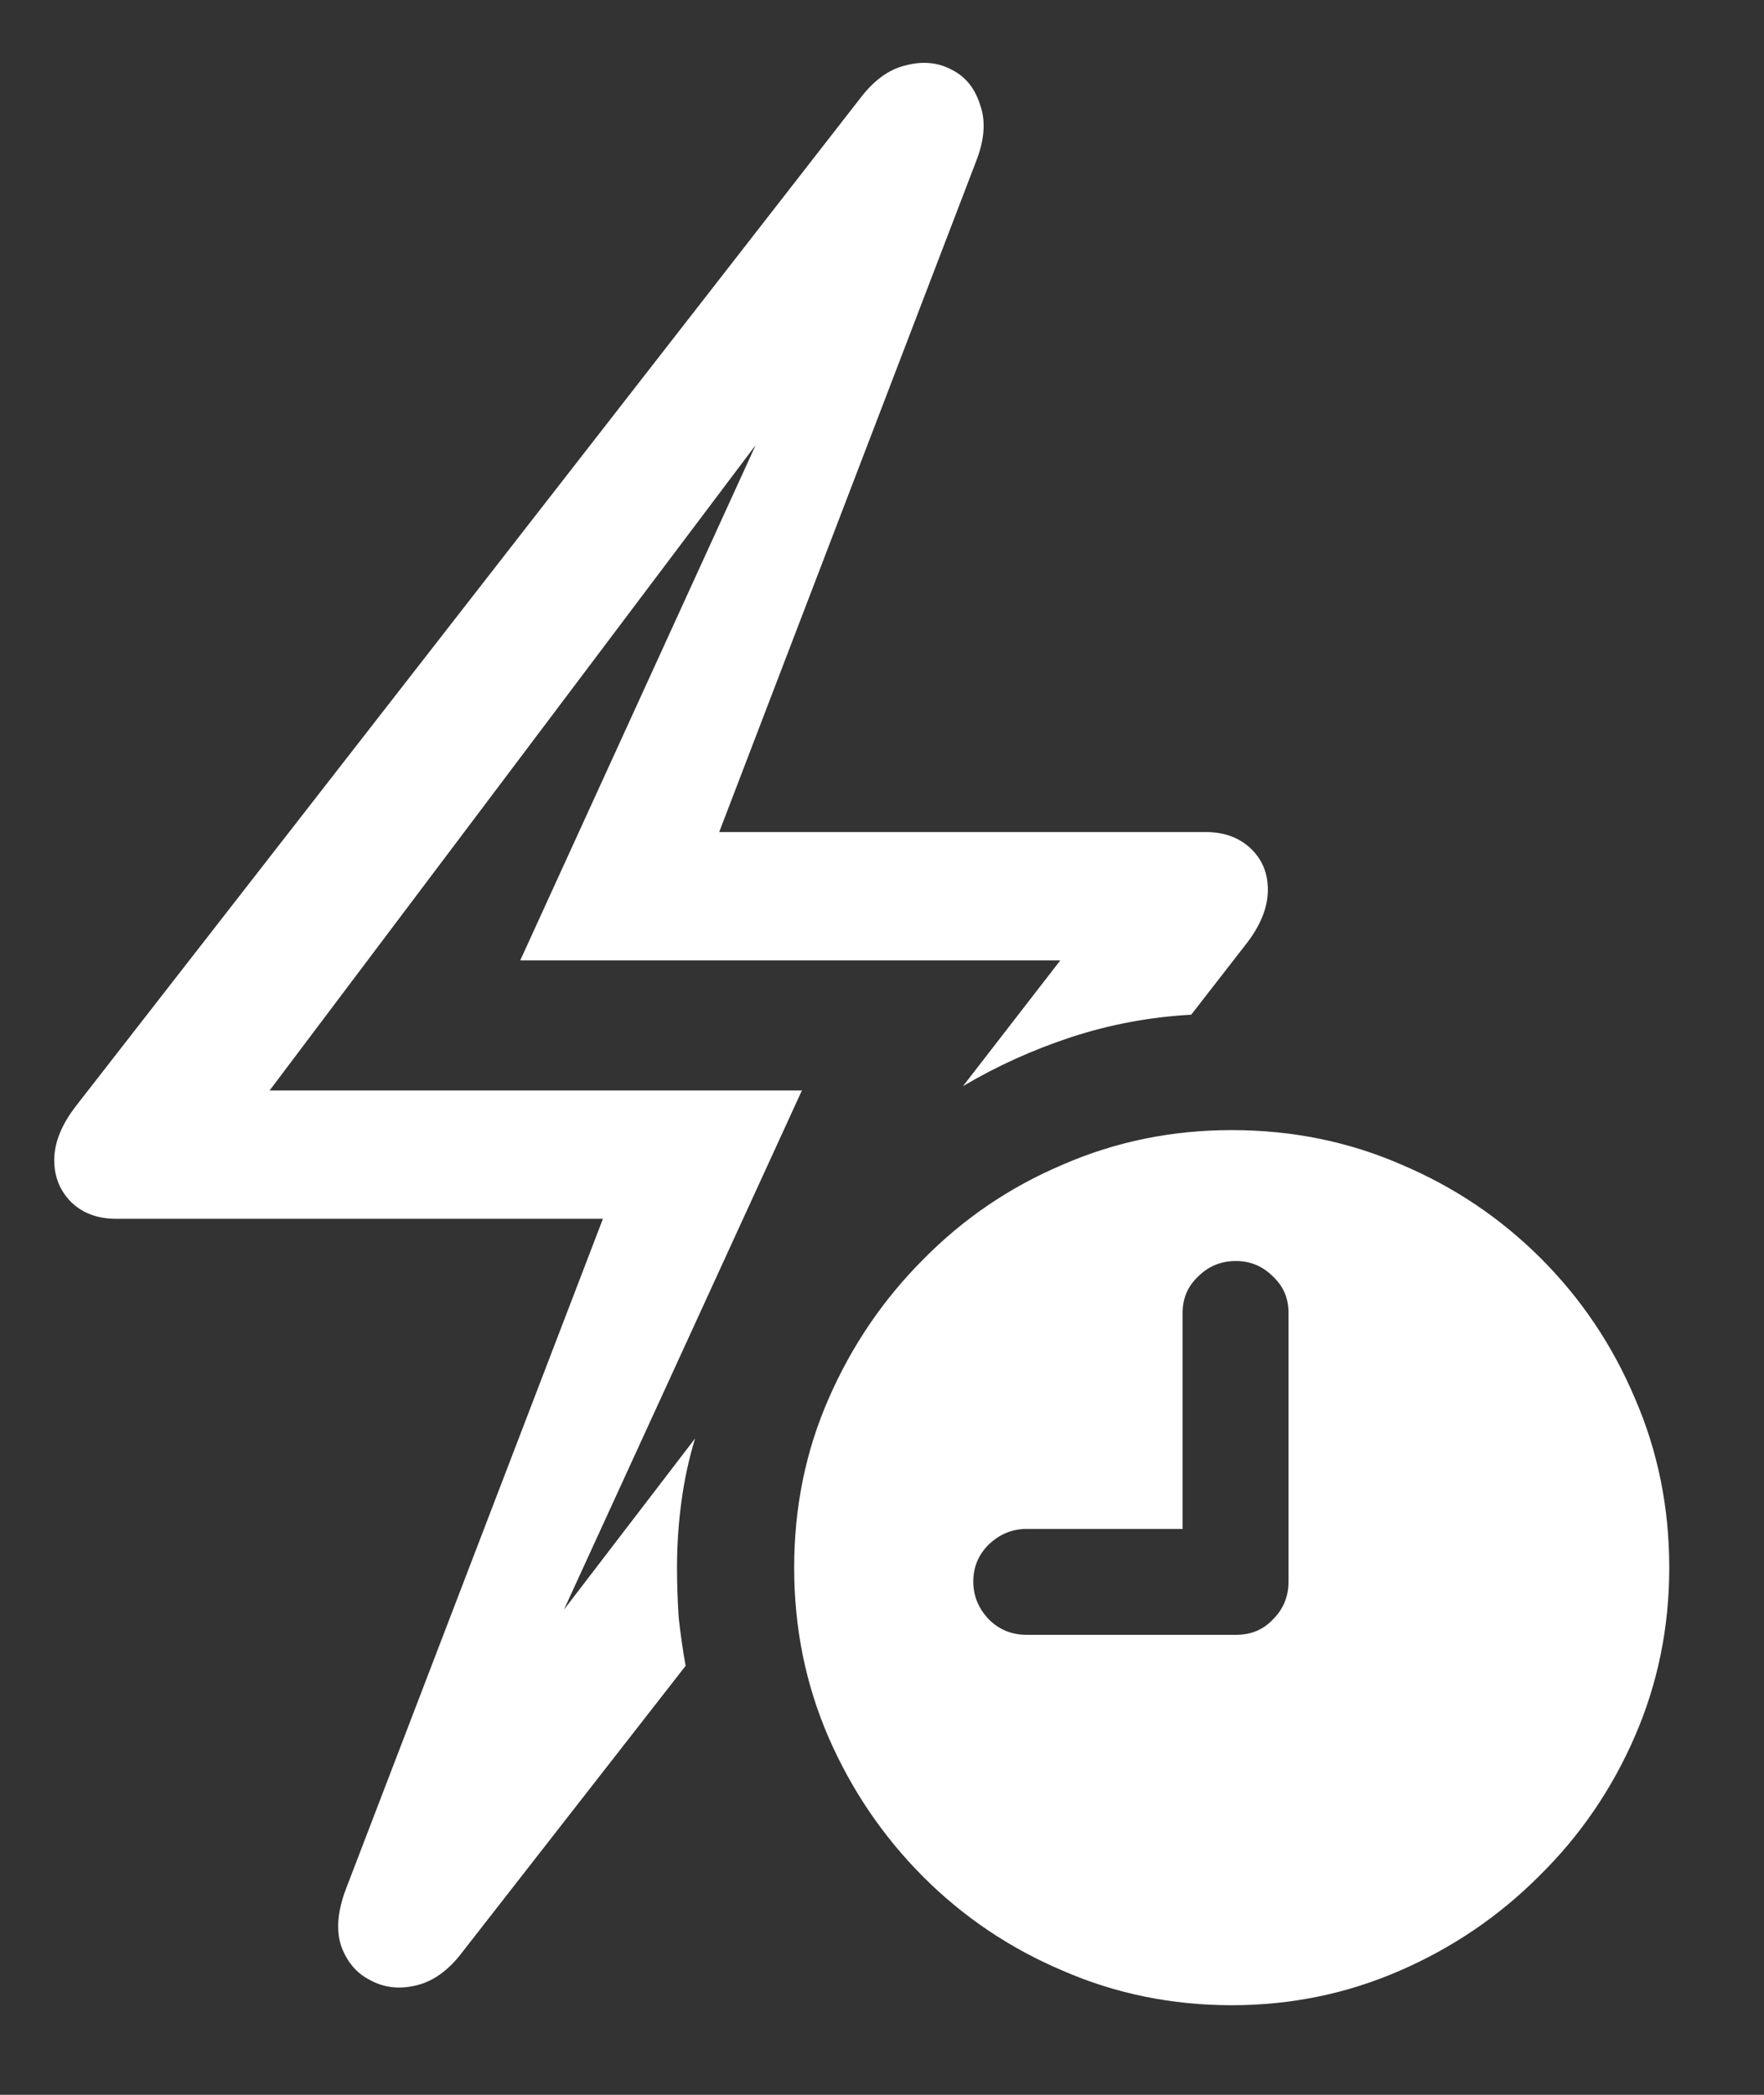 <?xml version="1.0" encoding="UTF-8"?>
<svg xmlns="http://www.w3.org/2000/svg" xmlns:xlink="http://www.w3.org/1999/xlink" width="24" height="28.5" viewBox="0 0 24 28.5" version="1.1">
<rect x="0" y="0" width="24" height="28.5" fill="#333333" stroke="none"/>
<g id="surface1">
<path style=" stroke:none;fill-rule:nonzero;fill:rgb(100%,100%,100%);fill-opacity:1;" d="M 0.738 15.785 C 0.738 16.012 0.816 16.203 0.973 16.359 C 1.129 16.508 1.332 16.582 1.582 16.582 L 8.203 16.582 L 4.711 25.688 C 4.594 25.992 4.57 26.254 4.641 26.473 C 4.719 26.691 4.852 26.848 5.039 26.941 C 5.227 27.043 5.434 27.066 5.66 27.012 C 5.895 26.957 6.105 26.805 6.293 26.555 L 9.328 22.664 C 9.289 22.445 9.258 22.227 9.234 22.008 C 9.219 21.781 9.211 21.555 9.211 21.328 C 9.211 21.031 9.23 20.734 9.27 20.438 C 9.309 20.141 9.371 19.852 9.457 19.57 L 6.656 23.227 L 6.984 23.402 L 10.91 14.836 L 3.668 14.836 L 11.32 4.676 L 10.992 4.5 L 7.078 13.066 L 14.426 13.066 L 13.102 14.777 C 13.562 14.504 14.055 14.281 14.578 14.109 C 15.102 13.938 15.645 13.836 16.207 13.805 L 16.945 12.855 C 17.148 12.598 17.25 12.348 17.25 12.105 C 17.25 11.879 17.172 11.691 17.016 11.543 C 16.859 11.395 16.656 11.32 16.406 11.32 L 9.785 11.32 L 13.277 2.203 C 13.395 1.906 13.414 1.648 13.336 1.43 C 13.266 1.203 13.137 1.043 12.949 0.949 C 12.762 0.848 12.551 0.828 12.316 0.891 C 12.09 0.945 11.883 1.098 11.695 1.348 L 1.043 15.035 C 0.84 15.293 0.738 15.543 0.738 15.785 Z M 16.758 27.281 C 17.562 27.281 18.324 27.125 19.043 26.812 C 19.762 26.5 20.395 26.07 20.941 25.523 C 21.496 24.977 21.93 24.344 22.242 23.625 C 22.555 22.906 22.711 22.141 22.711 21.328 C 22.711 20.508 22.555 19.738 22.242 19.02 C 21.938 18.301 21.512 17.668 20.965 17.121 C 20.418 16.574 19.785 16.148 19.066 15.844 C 18.348 15.531 17.578 15.375 16.758 15.375 C 15.945 15.375 15.18 15.531 14.461 15.844 C 13.742 16.148 13.109 16.578 12.562 17.133 C 12.016 17.68 11.586 18.312 11.273 19.031 C 10.961 19.742 10.805 20.508 10.805 21.328 C 10.805 22.148 10.961 22.918 11.273 23.637 C 11.586 24.355 12.016 24.988 12.562 25.535 C 13.109 26.082 13.742 26.508 14.461 26.812 C 15.18 27.125 15.945 27.281 16.758 27.281 Z M 13.969 22.242 C 13.766 22.242 13.594 22.172 13.453 22.031 C 13.312 21.883 13.242 21.711 13.242 21.516 C 13.242 21.32 13.312 21.152 13.453 21.012 C 13.602 20.871 13.773 20.801 13.969 20.801 L 16.09 20.801 L 16.09 17.859 C 16.09 17.664 16.16 17.5 16.301 17.367 C 16.441 17.227 16.613 17.156 16.816 17.156 C 17.012 17.156 17.18 17.227 17.32 17.367 C 17.461 17.5 17.531 17.664 17.531 17.859 L 17.531 21.516 C 17.531 21.719 17.461 21.891 17.32 22.031 C 17.188 22.172 17.02 22.242 16.816 22.242 Z M 13.969 22.242 "/>
</g>
</svg>

